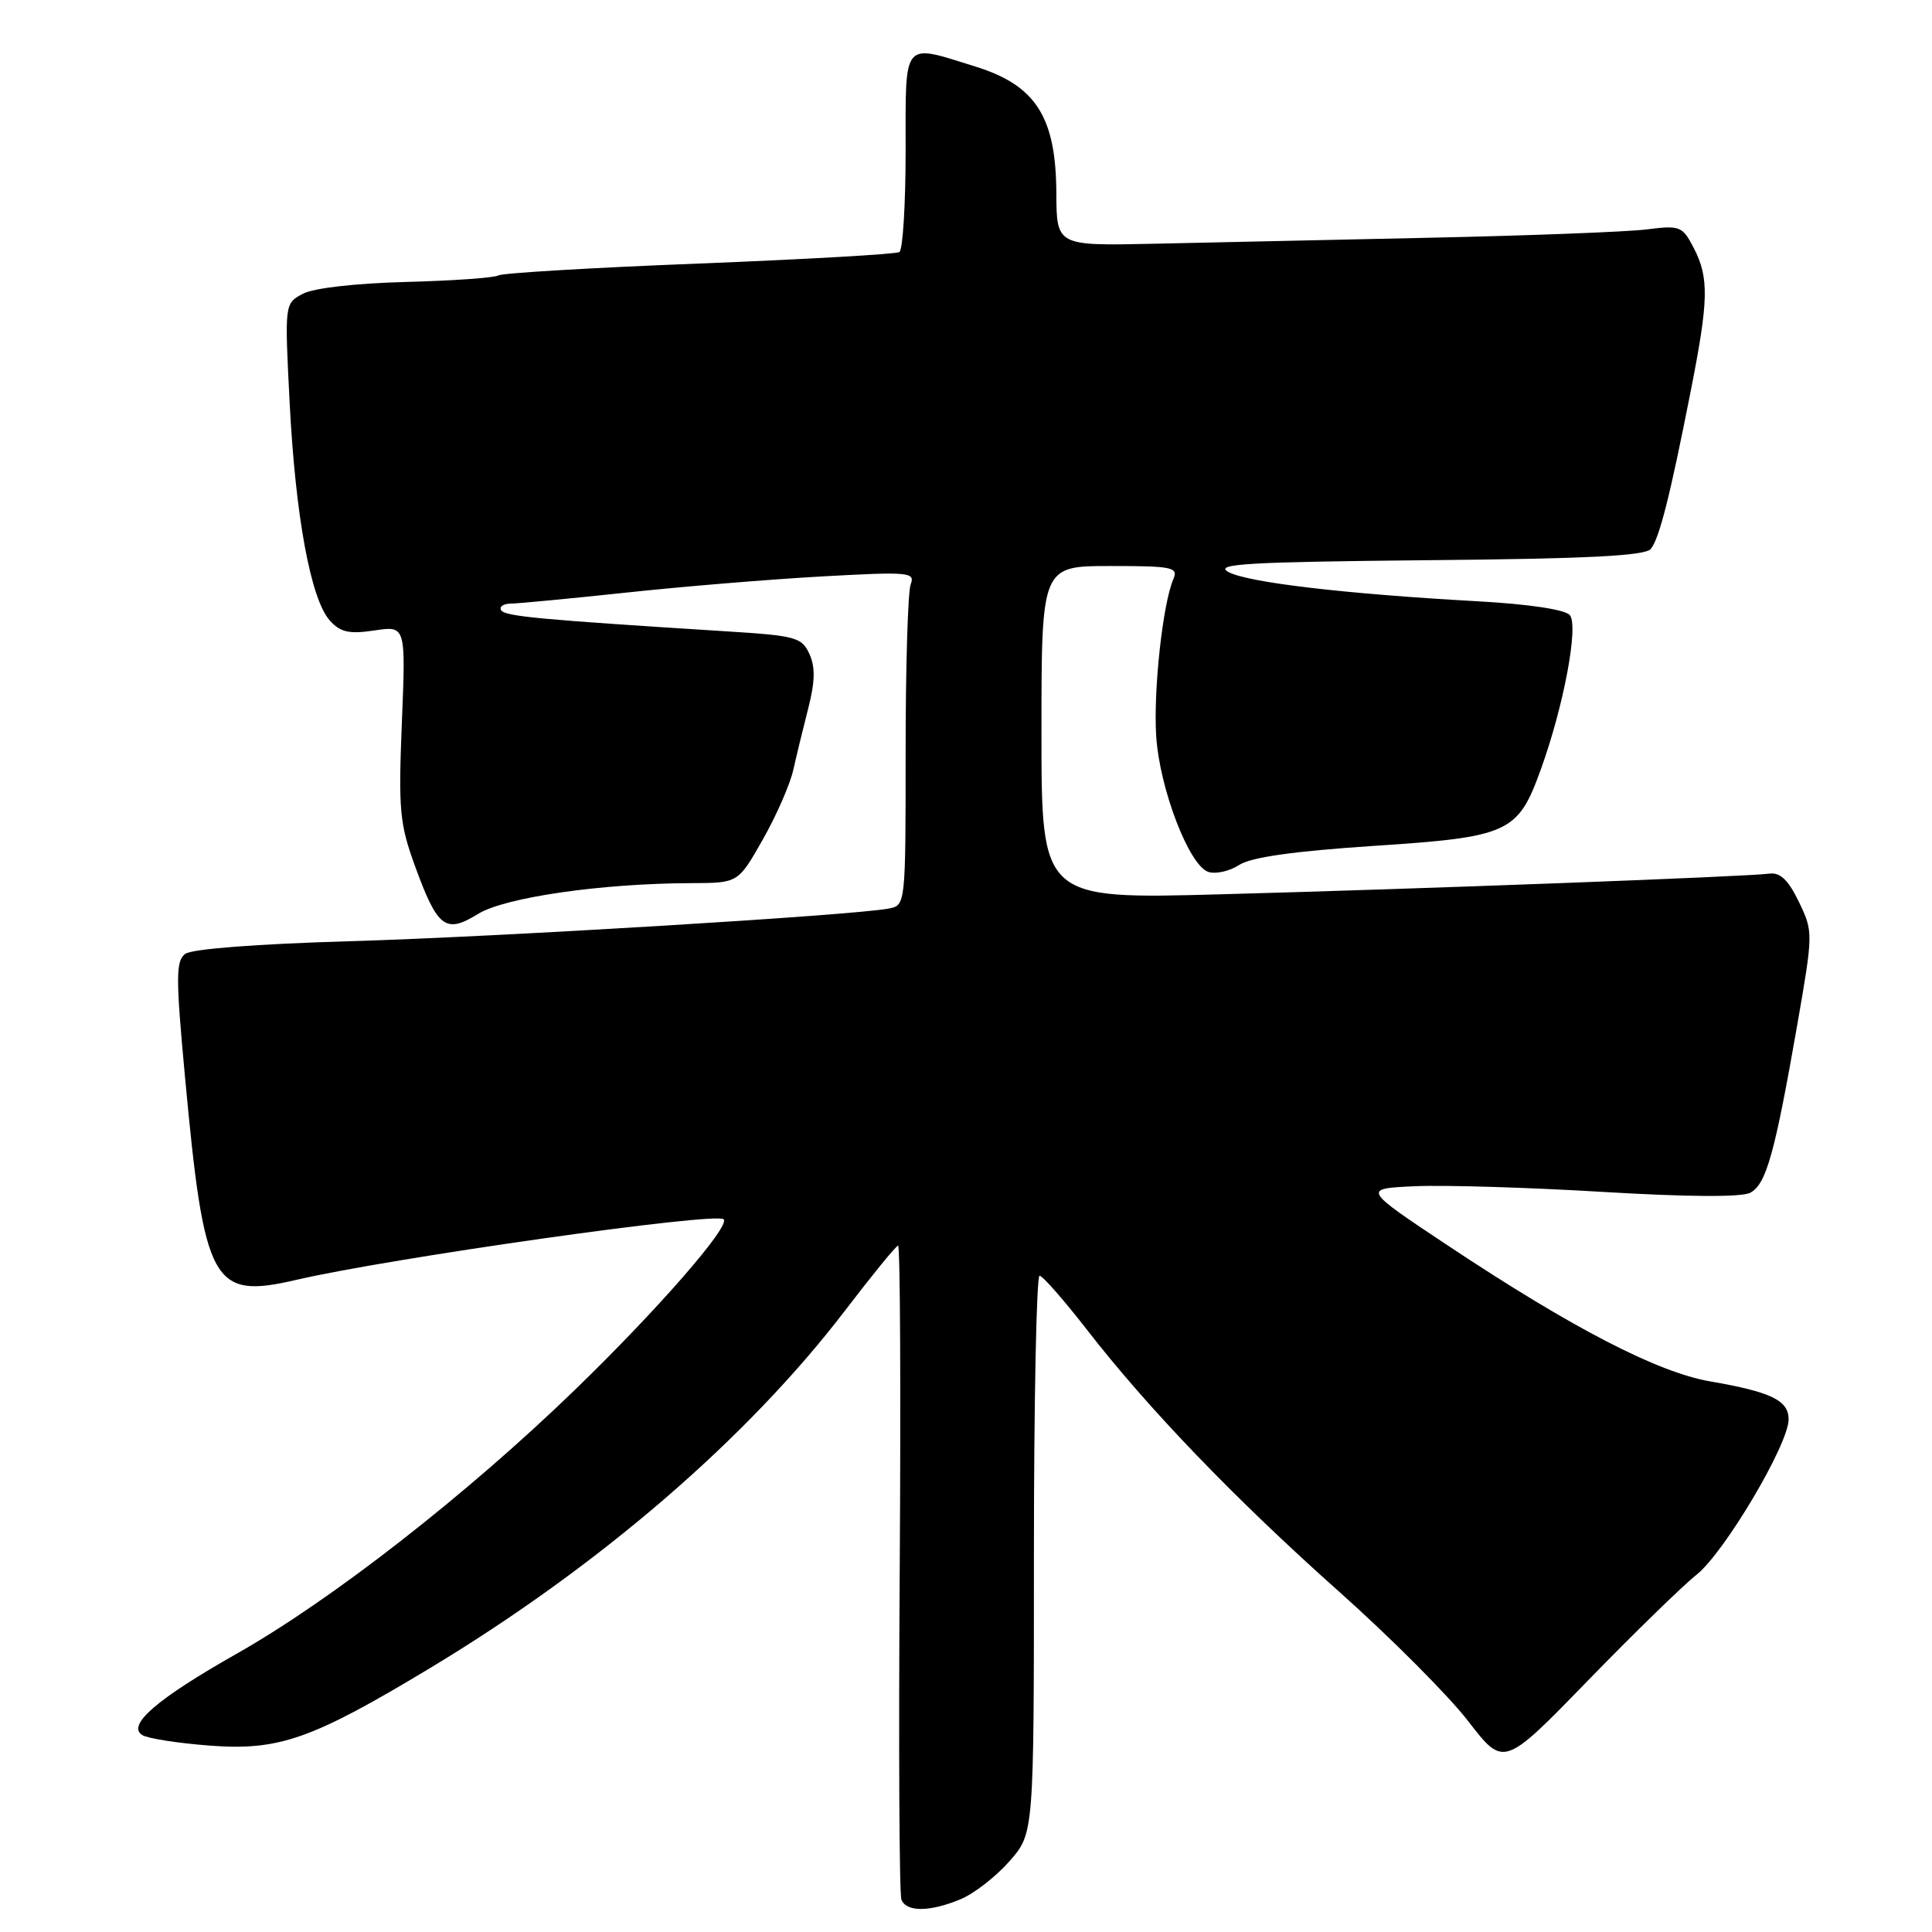 <?xml version="1.0" encoding="UTF-8" standalone="no"?>
<!DOCTYPE svg PUBLIC "-//W3C//DTD SVG 1.1//EN" "http://www.w3.org/Graphics/SVG/1.1/DTD/svg11.dtd" >
<svg xmlns="http://www.w3.org/2000/svg" xmlns:xlink="http://www.w3.org/1999/xlink" version="1.1" viewBox="0 0 256 256">
 <g >
 <path fill="currentColor"
d=" M 127.30 251.65 C 129.08 250.91 131.99 248.64 133.77 246.61 C 137.00 242.93 137.00 242.93 137.00 205.97 C 137.00 185.63 137.34 169.02 137.75 169.04 C 138.16 169.06 140.95 172.24 143.95 176.10 C 152.12 186.64 163.66 198.64 177.48 210.94 C 184.29 217.01 191.97 224.72 194.55 228.07 C 199.25 234.17 199.25 234.17 210.37 222.72 C 216.49 216.43 222.98 210.10 224.80 208.66 C 228.48 205.74 237.00 191.38 237.00 188.08 C 237.00 185.56 234.71 184.44 226.59 183.04 C 219.60 181.82 208.36 176.00 192.00 165.14 C 180.50 157.50 180.50 157.50 187.50 157.18 C 191.35 157.01 202.52 157.34 212.32 157.93 C 223.72 158.61 230.79 158.65 231.93 158.04 C 234.03 156.91 235.16 152.88 238.11 136.00 C 240.27 123.59 240.27 123.47 238.36 119.50 C 236.96 116.60 235.89 115.57 234.46 115.76 C 231.52 116.16 188.75 117.77 161.75 118.50 C 138.00 119.15 138.00 119.15 138.00 97.07 C 138.00 75.00 138.00 75.00 147.11 75.00 C 155.40 75.00 156.15 75.16 155.47 76.75 C 154.07 80.02 152.82 91.48 153.20 97.50 C 153.64 104.50 157.57 114.73 160.13 115.54 C 161.11 115.85 162.94 115.43 164.20 114.61 C 165.77 113.59 171.40 112.79 181.96 112.09 C 199.96 110.91 201.12 110.38 204.15 102.00 C 207.19 93.62 209.20 82.94 208.01 81.51 C 207.39 80.77 202.61 80.05 195.75 79.67 C 178.07 78.69 165.16 77.16 162.73 75.77 C 160.88 74.72 165.35 74.46 189.14 74.23 C 210.41 74.04 218.03 73.65 218.75 72.73 C 219.89 71.28 221.30 65.68 224.01 51.92 C 226.41 39.76 226.48 36.82 224.43 32.86 C 222.93 29.96 222.62 29.84 218.18 30.40 C 215.60 30.72 202.70 31.22 189.50 31.50 C 176.30 31.79 159.76 32.14 152.75 32.30 C 140.00 32.57 140.00 32.57 139.97 25.54 C 139.92 15.51 137.25 11.32 129.31 8.84 C 119.47 5.77 120.00 5.14 120.00 19.94 C 120.00 27.06 119.63 33.11 119.17 33.40 C 118.71 33.68 106.77 34.36 92.63 34.92 C 78.50 35.47 66.51 36.18 66.01 36.50 C 65.50 36.81 60.00 37.20 53.79 37.36 C 47.05 37.54 41.53 38.17 40.10 38.94 C 37.71 40.23 37.71 40.23 38.38 53.36 C 39.15 68.43 41.18 79.43 43.71 82.23 C 45.11 83.78 46.26 84.04 49.61 83.54 C 53.77 82.91 53.77 82.91 53.25 95.73 C 52.78 107.32 52.95 109.15 54.99 114.76 C 57.98 122.96 59.03 123.76 63.33 121.11 C 66.89 118.90 79.73 117.05 91.65 117.02 C 97.81 117.00 97.81 117.00 101.07 111.25 C 102.87 108.09 104.69 103.92 105.12 102.00 C 105.55 100.08 106.45 96.37 107.12 93.76 C 108.00 90.30 108.04 88.38 107.25 86.65 C 106.25 84.45 105.43 84.23 96.33 83.66 C 71.42 82.09 66.91 81.67 66.41 80.86 C 66.12 80.39 66.70 79.99 67.69 79.98 C 68.69 79.97 75.58 79.31 83.00 78.52 C 90.42 77.72 102.09 76.76 108.92 76.38 C 120.45 75.74 121.29 75.81 120.67 77.43 C 120.30 78.38 120.00 88.34 120.00 99.56 C 120.00 119.92 120.00 119.96 117.75 120.39 C 113.06 121.29 65.66 124.16 46.23 124.72 C 34.00 125.08 25.39 125.74 24.53 126.40 C 23.29 127.35 23.29 129.54 24.51 142.66 C 27.08 170.31 28.10 172.18 39.30 169.58 C 51.80 166.68 94.90 160.57 95.89 161.56 C 96.80 162.47 87.06 173.63 76.17 184.17 C 61.84 198.05 43.90 212.04 31.32 219.15 C 20.79 225.12 16.74 228.61 18.86 229.91 C 19.58 230.36 23.59 230.98 27.76 231.30 C 36.99 232.00 41.29 230.48 57.00 221.02 C 79.41 207.51 99.02 190.61 112.00 173.62 C 115.58 168.94 118.72 165.08 119.00 165.05 C 119.28 165.02 119.37 184.21 119.22 207.70 C 119.06 231.18 119.16 250.98 119.44 251.70 C 120.08 253.38 123.21 253.36 127.30 251.65 Z "/>
</g>
</svg>